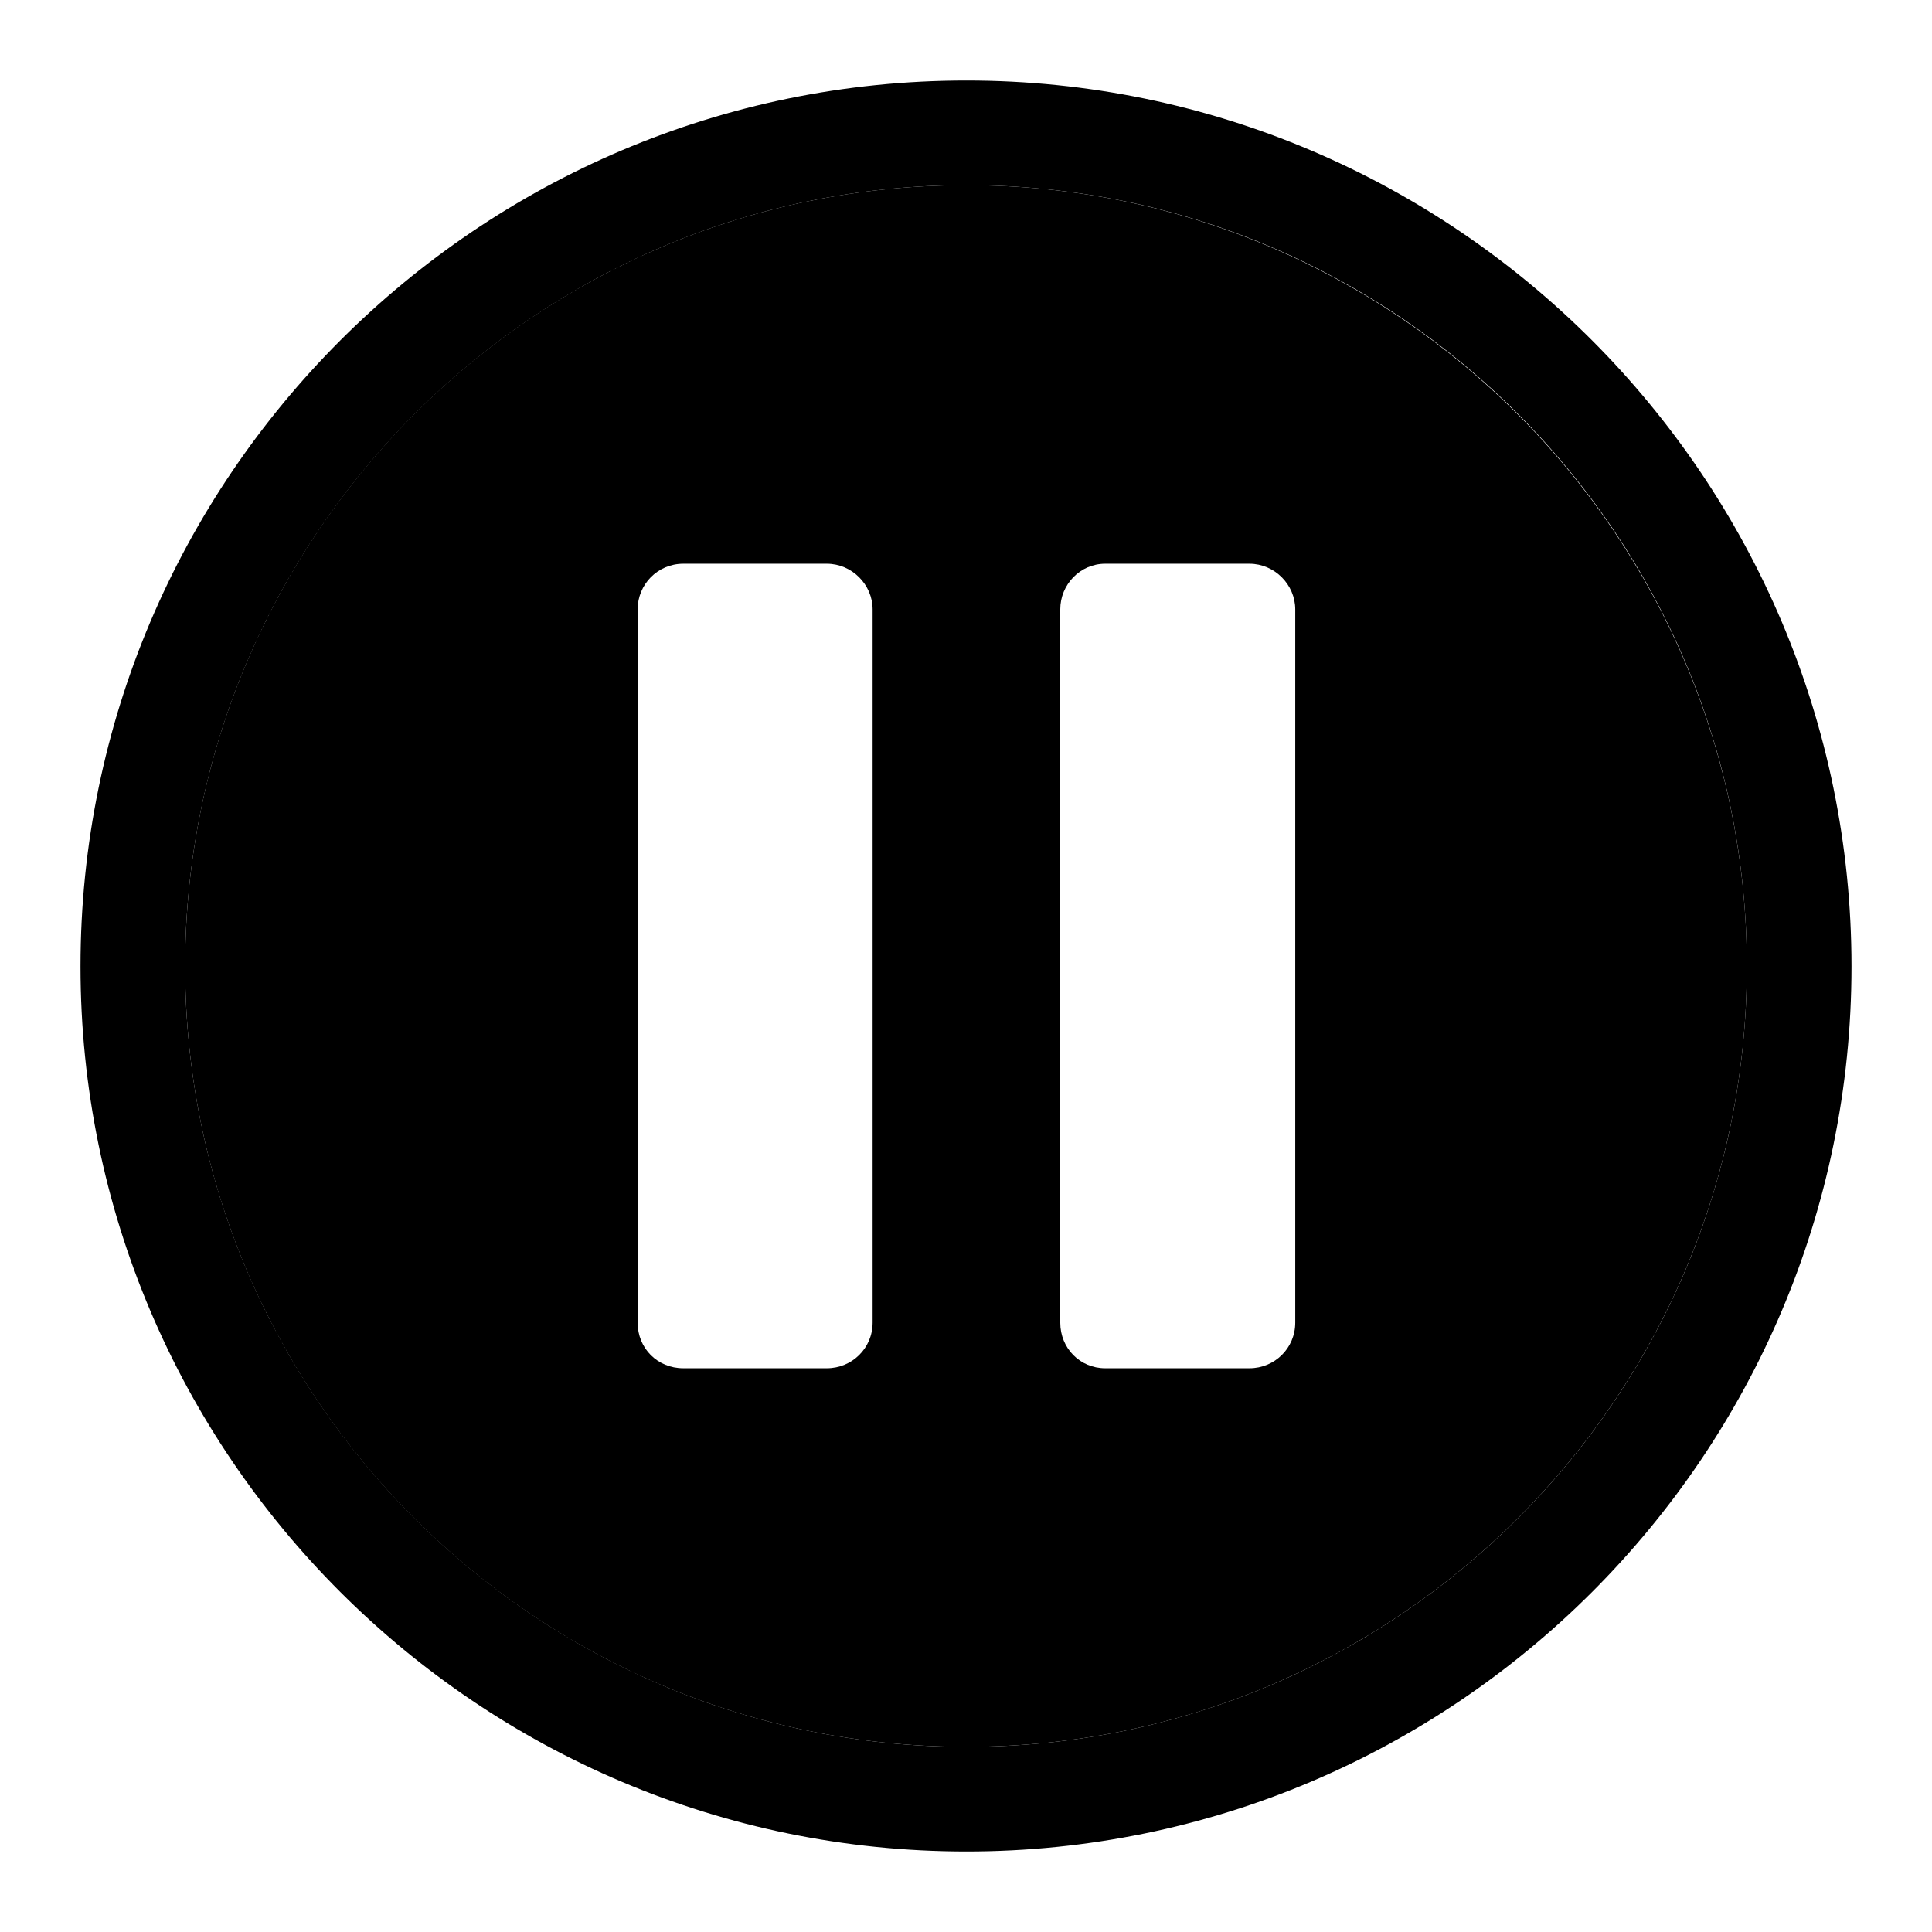 <svg xmlns="http://www.w3.org/2000/svg" width="24" height="24" viewBox="0 0 24 24" fill="none">
    <path d="M12.005 1C5.94 1 1 5.94 1 12.005C1 18.07 5.94 23 12.005 23C18.07 23 23 18.07 23 12.005C23 5.94 18.07 1 12.005 1ZM12.005 21.7C6.652 21.7 2.3 17.348 2.3 12.005C2.3 6.662 6.652 2.3 12.005 2.3C17.358 2.3 21.7 6.652 21.7 12.005C21.7 17.358 17.348 21.7 12.005 21.7Z" fill="currentColor"/>
    <path d="M12.005 2.3C6.652 2.3 2.3 6.652 2.3 12.005C2.3 17.358 6.652 21.7 12.005 21.7C17.358 21.7 21.7 17.348 21.7 12.005C21.7 6.662 17.348 2.3 12.005 2.3ZM10.84 16.43C10.84 16.75 10.582 16.997 10.272 16.997H8.488C8.168 16.997 7.921 16.75 7.921 16.43V7.57C7.921 7.261 8.168 7.003 8.488 7.003H10.272C10.582 7.003 10.84 7.261 10.84 7.57V16.43ZM16.09 16.43C16.09 16.75 15.832 16.997 15.522 16.997H13.728C13.418 16.997 13.171 16.75 13.171 16.43V7.57C13.171 7.261 13.418 7.003 13.728 7.003H15.522C15.832 7.003 16.09 7.261 16.09 7.57V16.43Z" fill="currentColor"/>
</svg>
